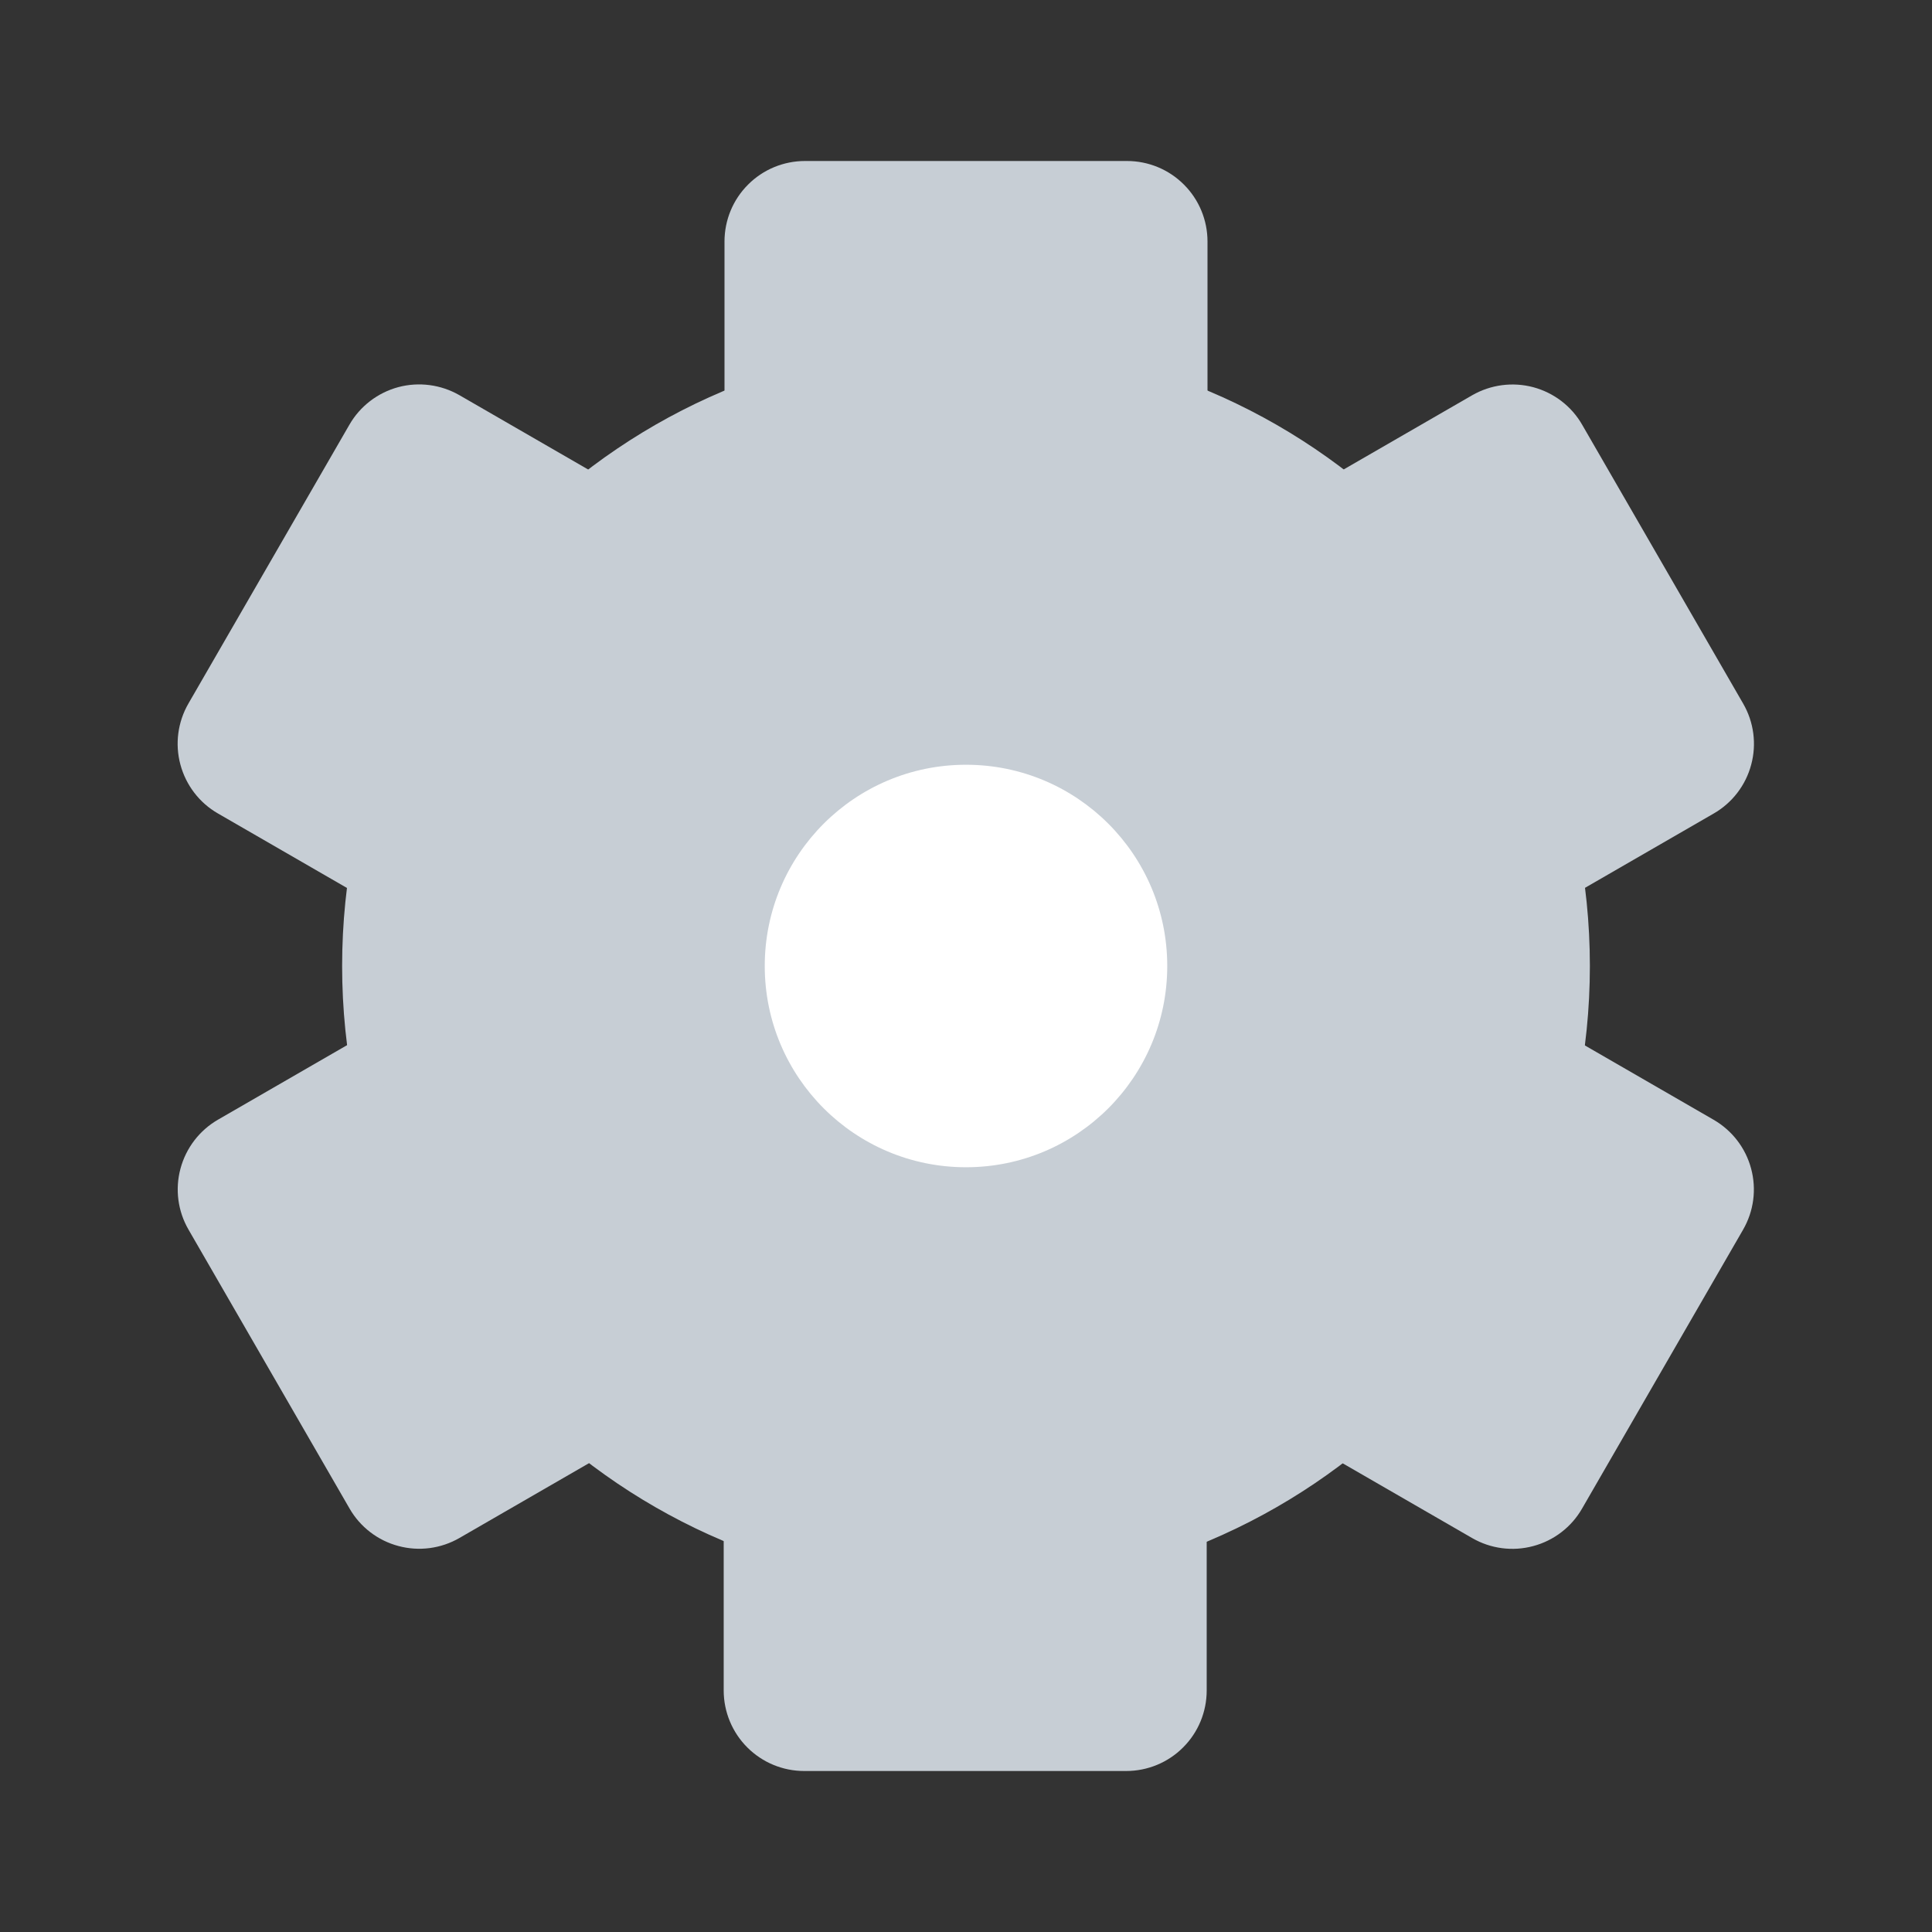 <svg width="24" height="24" viewBox="0 0 24 24" fill="none" xmlns="http://www.w3.org/2000/svg">
<rect x="0" y="0" width="24" height="24" fill="#333333" stroke="none"/>
<path d="M12 19.75C16.28 19.75 19.75 16.28 19.75 12C19.75 7.72 16.28 4.25 12 4.25C7.72 4.25 4.25 7.72 4.25 12C4.25 16.28 7.72 19.75 12 19.75Z" fill="#C7CED5"/>
<path d="M10 2H14C14.265 2 14.52 2.105 14.707 2.293C14.895 2.48 15 2.735 15 3V5H9V3C9 2.735 9.105 2.48 9.293 2.293C9.48 2.105 9.735 2 10 2Z" fill="#C7CED5"/>
<path d="M2.341 8.739L4.341 5.275C4.473 5.046 4.692 4.878 4.948 4.809C5.204 4.741 5.477 4.777 5.707 4.909L7.439 5.909L4.439 11.105L2.707 10.105C2.477 9.973 2.31 9.754 2.241 9.498C2.172 9.242 2.208 8.969 2.341 8.739Z" fill="#C7CED5"/>
<path d="M4.342 18.739L2.342 15.275C2.209 15.046 2.173 14.773 2.242 14.517C2.311 14.26 2.478 14.042 2.708 13.909L4.44 12.909L7.44 18.105L5.708 19.105C5.478 19.238 5.205 19.274 4.949 19.205C4.693 19.137 4.474 18.969 4.342 18.739Z" fill="#C7CED5"/>
<path d="M13.99 22H9.99C9.725 22 9.471 21.895 9.283 21.707C9.096 21.52 8.99 21.265 8.99 21V19H14.99V21C14.99 21.265 14.885 21.52 14.697 21.707C14.51 21.895 14.255 22 13.99 22Z" fill="#C7CED5"/>
<path d="M21.653 15.276L19.653 18.74C19.521 18.97 19.302 19.138 19.046 19.206C18.79 19.275 18.517 19.239 18.287 19.106L16.555 18.106L19.555 12.91L21.287 13.91C21.517 14.043 21.685 14.261 21.753 14.517C21.822 14.774 21.786 15.046 21.653 15.276Z" fill="#C7CED5"/>
<path d="M19.654 5.276L21.654 8.74C21.787 8.97 21.823 9.243 21.754 9.499C21.686 9.755 21.518 9.974 21.288 10.106L19.556 11.106L16.556 5.91L18.288 4.91C18.518 4.778 18.791 4.742 19.047 4.81C19.303 4.879 19.522 5.046 19.654 5.276Z" fill="#C7CED5"/>
<path d="M12 14.5C13.381 14.5 14.5 13.381 14.5 12C14.5 10.619 13.381 9.5 12 9.5C10.619 9.5 9.5 10.619 9.5 12C9.5 13.381 10.619 14.5 12 14.5Z" fill="white"/>
</svg>
